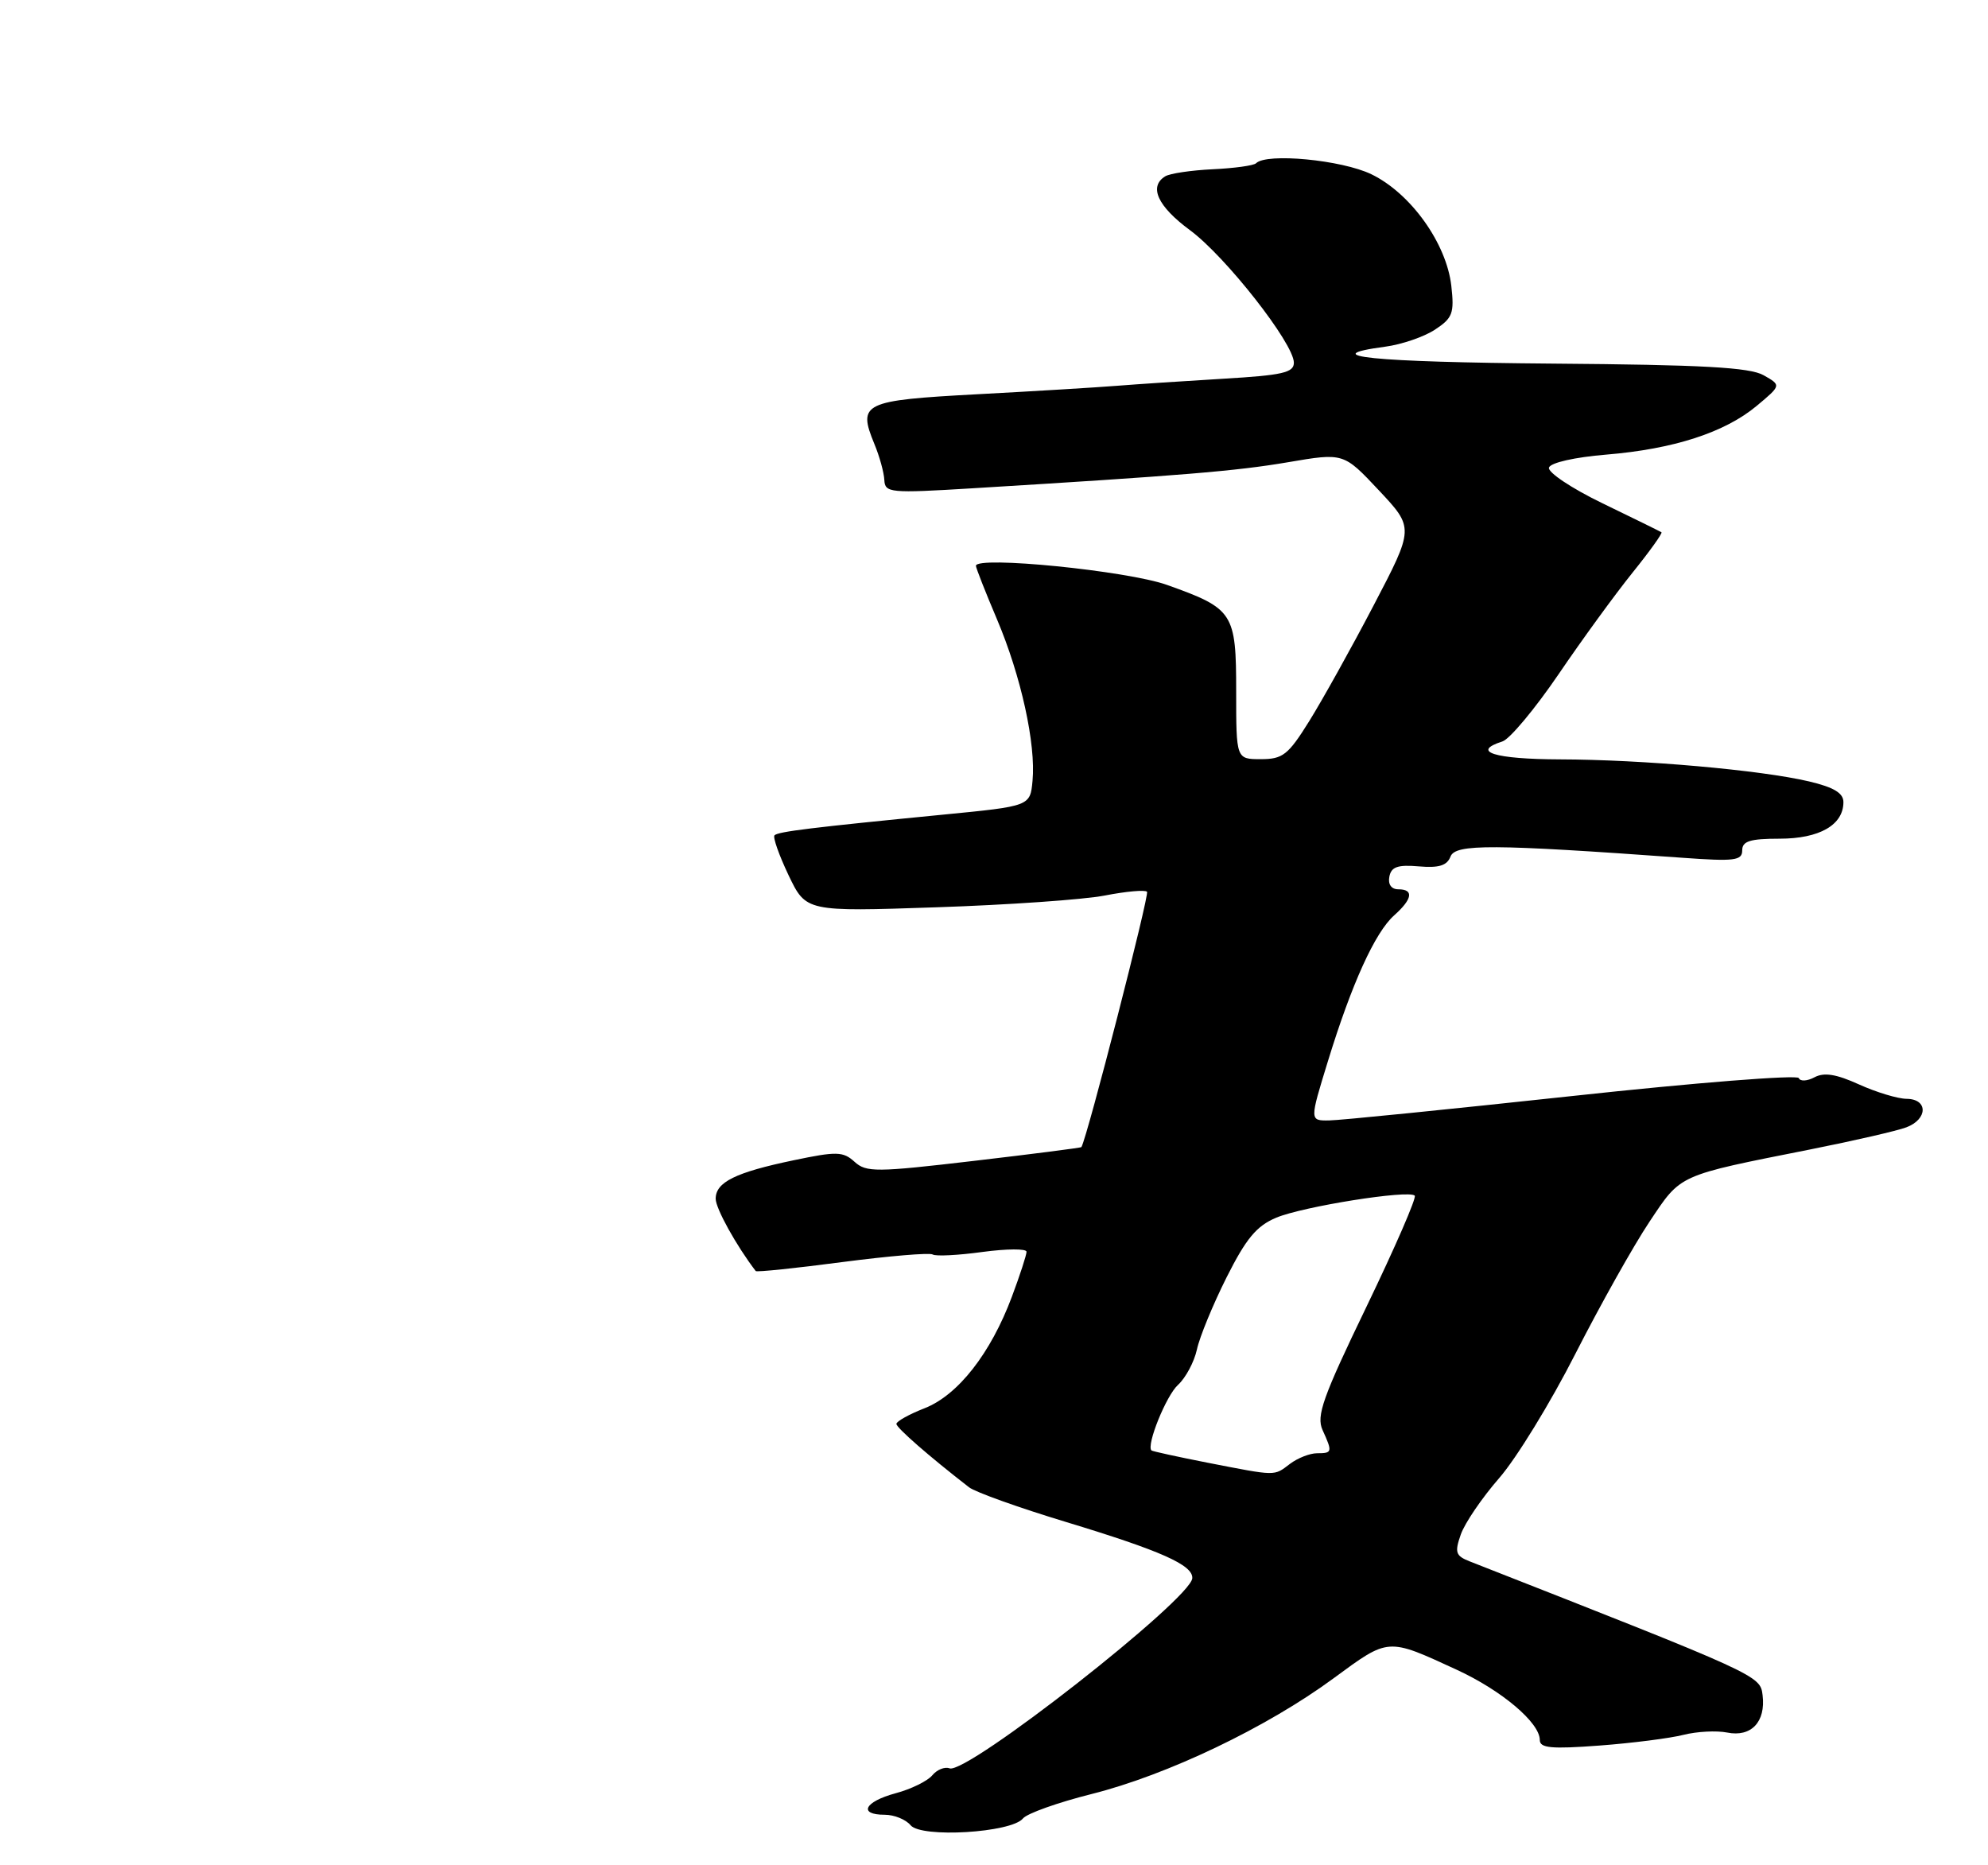 <?xml version="1.0" encoding="UTF-8" standalone="no"?>
<!DOCTYPE svg PUBLIC "-//W3C//DTD SVG 1.1//EN" "http://www.w3.org/Graphics/SVG/1.1/DTD/svg11.dtd" >
<svg xmlns="http://www.w3.org/2000/svg" xmlns:xlink="http://www.w3.org/1999/xlink" version="1.1" viewBox="0 0 275 258">
 <g >
 <path fill="currentColor"
d=" M 141.51 251.51 C 142.07 250.82 146.35 249.30 151.01 248.13 C 161.48 245.50 175.24 238.92 184.47 232.13 C 192.16 226.48 191.86 226.50 201.50 230.94 C 207.73 233.81 213.00 238.26 213.00 240.66 C 213.00 241.78 214.58 241.93 221.25 241.43 C 225.79 241.09 231.02 240.42 232.87 239.95 C 234.72 239.48 237.44 239.34 238.92 239.63 C 242.24 240.30 244.27 238.16 243.82 234.47 C 243.49 231.73 243.47 231.72 203.29 215.95 C 201.36 215.19 201.20 214.72 202.07 212.24 C 202.61 210.68 205.00 207.17 207.37 204.45 C 209.75 201.73 214.50 193.98 217.93 187.23 C 221.37 180.48 225.97 172.28 228.16 169.00 C 232.60 162.35 231.94 162.65 250.46 158.97 C 256.49 157.77 262.46 156.40 263.71 155.92 C 266.69 154.79 266.72 152.01 263.75 151.98 C 262.51 151.97 259.55 151.07 257.16 149.99 C 254.01 148.56 252.33 148.29 251.00 149.00 C 249.99 149.54 249.01 149.59 248.83 149.11 C 248.65 148.63 234.55 149.74 217.50 151.59 C 200.45 153.43 185.30 154.96 183.83 154.97 C 181.16 155.00 181.16 155.00 183.68 146.81 C 186.98 136.06 190.21 128.95 192.86 126.60 C 195.39 124.34 195.61 123.00 193.43 123.00 C 192.47 123.00 191.98 122.32 192.19 121.25 C 192.45 119.89 193.35 119.58 196.26 119.83 C 199.05 120.07 200.17 119.72 200.65 118.47 C 201.33 116.71 206.37 116.74 232.75 118.64 C 239.93 119.16 241.00 119.03 241.00 117.62 C 241.00 116.34 242.07 116.00 246.17 116.00 C 251.69 116.00 255.00 114.10 255.00 110.94 C 255.00 109.69 253.67 108.89 250.25 108.08 C 243.55 106.50 227.24 105.06 215.75 105.03 C 206.75 105.00 203.40 103.96 207.83 102.55 C 208.83 102.24 212.32 98.06 215.58 93.28 C 218.83 88.49 223.45 82.16 225.83 79.20 C 228.21 76.25 230.01 73.73 229.83 73.62 C 229.65 73.50 225.99 71.70 221.69 69.62 C 217.37 67.53 214.06 65.31 214.27 64.67 C 214.50 63.99 217.84 63.24 222.17 62.88 C 231.51 62.11 238.59 59.82 243.01 56.13 C 246.41 53.29 246.41 53.29 243.96 51.90 C 242.05 50.81 235.49 50.45 214.75 50.29 C 189.87 50.09 181.74 49.27 191.62 47.95 C 193.89 47.65 196.98 46.59 198.49 45.60 C 200.94 43.99 201.19 43.34 200.76 39.53 C 200.09 33.65 195.14 26.73 189.70 24.10 C 185.61 22.12 175.21 21.12 173.75 22.58 C 173.44 22.90 170.74 23.27 167.76 23.41 C 164.79 23.55 161.82 23.99 161.18 24.39 C 158.88 25.81 160.14 28.54 164.60 31.83 C 169.51 35.44 178.96 47.48 178.98 50.15 C 179.00 51.54 177.43 51.90 169.25 52.38 C 163.89 52.70 157.25 53.14 154.50 53.36 C 151.75 53.58 143.05 54.11 135.16 54.53 C 119.37 55.38 118.62 55.74 120.95 61.40 C 121.66 63.10 122.28 65.35 122.33 66.39 C 122.42 68.17 123.10 68.23 134.46 67.54 C 163.54 65.77 170.96 65.16 178.18 63.93 C 185.86 62.62 185.86 62.62 190.74 67.82 C 195.62 73.02 195.62 73.02 190.00 83.76 C 186.91 89.67 182.90 96.86 181.10 99.75 C 178.19 104.42 177.45 105.00 174.41 105.00 C 171.00 105.00 171.00 105.00 171.00 95.65 C 171.00 84.75 170.64 84.18 161.43 80.90 C 155.94 78.94 135.00 76.85 135.00 78.26 C 135.00 78.55 136.31 81.88 137.91 85.65 C 141.24 93.50 143.31 102.92 142.83 108.00 C 142.50 111.50 142.50 111.50 130.50 112.67 C 112.32 114.45 107.65 115.02 107.14 115.53 C 106.88 115.79 107.76 118.27 109.08 121.05 C 111.50 126.10 111.50 126.10 129.50 125.49 C 139.40 125.16 149.90 124.43 152.83 123.86 C 155.76 123.29 158.39 123.05 158.67 123.34 C 159.03 123.70 150.42 157.24 149.59 158.66 C 149.54 158.75 142.86 159.61 134.74 160.56 C 121.19 162.15 119.83 162.16 118.21 160.69 C 116.62 159.25 115.74 159.23 109.77 160.48 C 101.72 162.16 99.00 163.51 99.00 165.80 C 99.00 167.14 101.85 172.29 104.54 175.80 C 104.66 175.97 110.05 175.41 116.50 174.56 C 122.95 173.72 128.59 173.24 129.02 173.51 C 129.45 173.78 132.55 173.62 135.90 173.16 C 139.26 172.71 142.00 172.69 142.00 173.13 C 142.00 173.57 141.09 176.37 139.97 179.36 C 137.04 187.19 132.53 192.95 127.91 194.77 C 125.76 195.61 124.00 196.59 124.00 196.94 C 124.00 197.48 128.49 201.40 134.05 205.71 C 134.90 206.37 140.93 208.53 147.44 210.50 C 160.62 214.50 165.03 216.46 164.93 218.28 C 164.78 221.15 133.71 245.49 131.35 244.58 C 130.69 244.33 129.61 244.76 128.96 245.55 C 128.30 246.34 126.02 247.46 123.88 248.03 C 119.58 249.19 118.67 251.00 122.38 251.00 C 123.69 251.00 125.30 251.65 125.96 252.45 C 127.45 254.24 139.91 253.49 141.51 251.51 Z  M 167.00 202.30 C 162.88 201.49 159.40 200.73 159.28 200.61 C 158.55 199.88 161.33 193.01 162.95 191.55 C 164.01 190.58 165.19 188.38 165.57 186.65 C 165.94 184.92 167.79 180.43 169.67 176.68 C 172.38 171.29 173.82 169.56 176.54 168.42 C 180.24 166.87 194.87 164.54 195.70 165.37 C 195.98 165.64 192.98 172.53 189.05 180.68 C 182.97 193.27 182.06 195.83 182.95 197.79 C 184.34 200.84 184.30 201.00 182.19 201.00 C 181.20 201.00 179.51 201.66 178.44 202.47 C 176.18 204.18 176.67 204.18 167.00 202.30 Z "/>
</g>
</svg>
